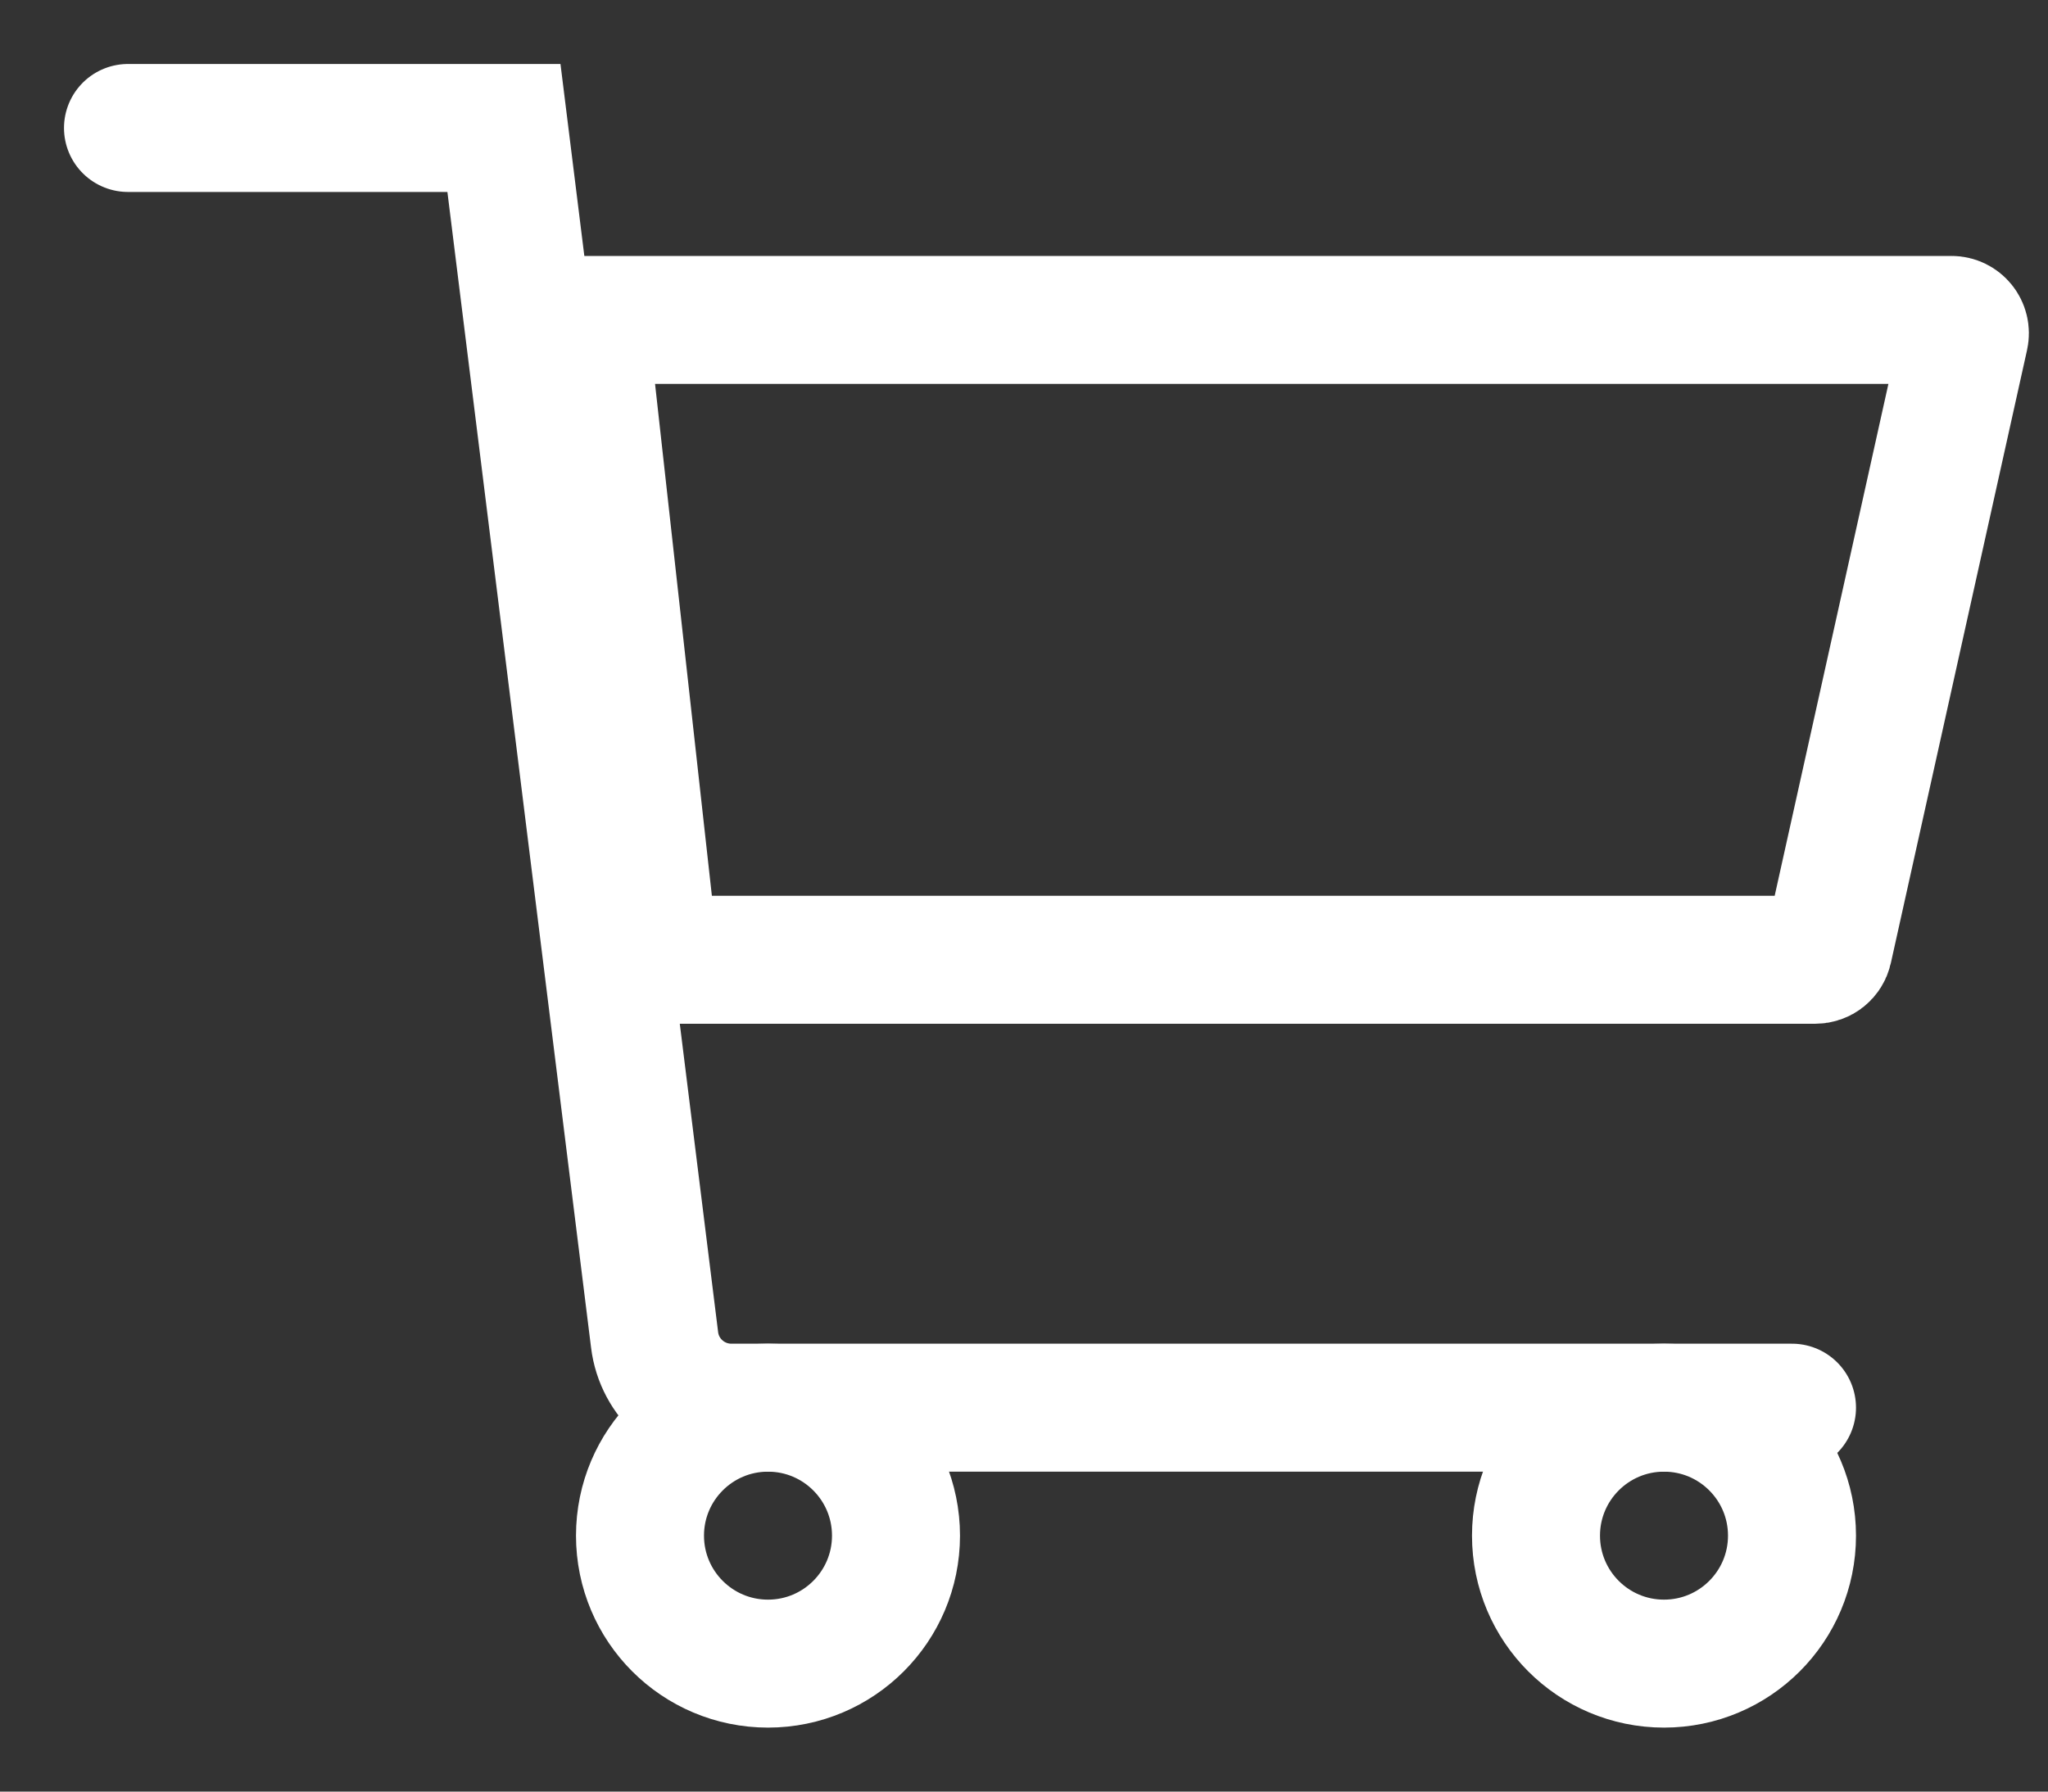 <svg width="16" height="14" viewBox="0 0 16 14" fill="none" xmlns="http://www.w3.org/2000/svg">
<rect x="0" y="0" width="16" height="14" fill="#333333" stroke="none"/>
<path d="M5.114 7.5L4.559 2.5H15.246C15.313 2.5 15.363 2.562 15.348 2.628L14.284 7.418C14.273 7.466 14.231 7.5 14.181 7.5H5.114Z" stroke="white"/>
<circle cx="6" cy="12" r="1" stroke="white"/>
<circle cx="13" cy="12" r="1" stroke="white"/>
<path d="M1 1H3.937L5.114 10.47C5.151 10.773 5.409 11 5.714 11H14" stroke="white" stroke-linecap="round"/>
</svg>
